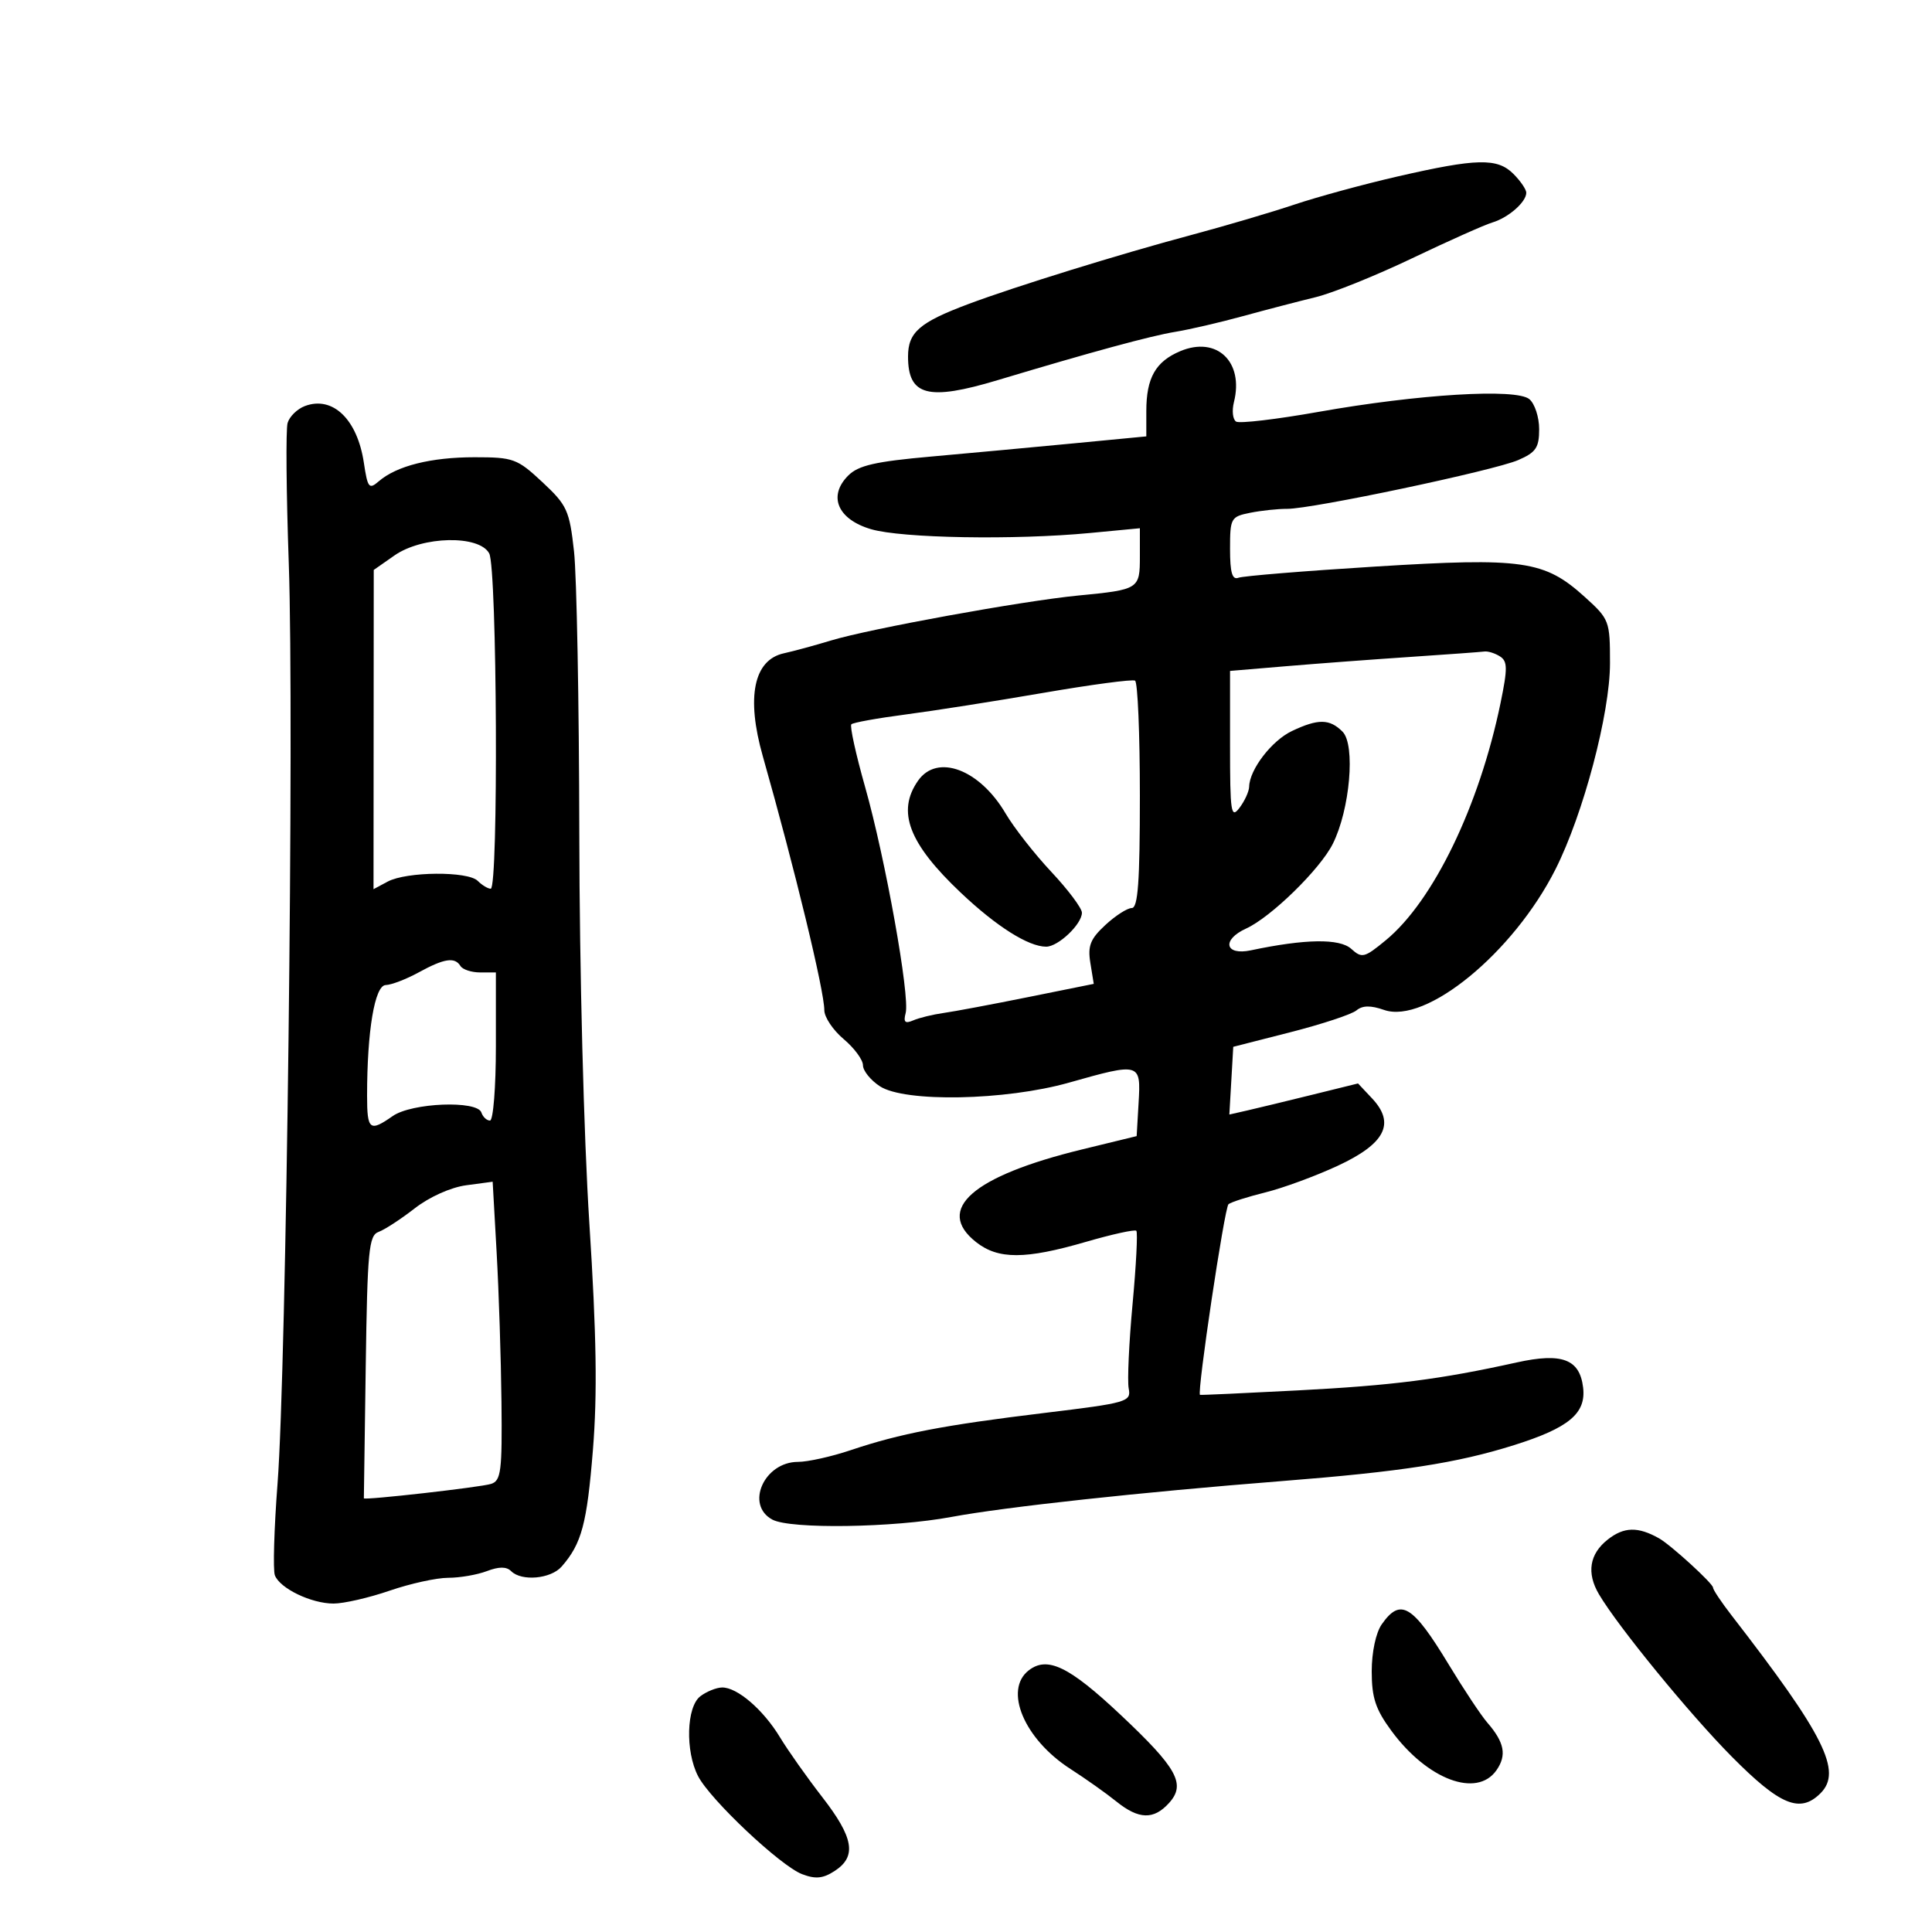<svg xmlns="http://www.w3.org/2000/svg" width="300" height="300" viewBox="0 0 300 300" version="1.1">
	<path d="M 217 27.405 C 211.775 28.604, 204.575 30.565, 201 31.765 C 197.425 32.964, 190.225 35.087, 185 36.484 C 173.903 39.450, 157.675 44.477, 150.385 47.207 C 142.776 50.057, 141 51.599, 141 55.357 C 141 61.471, 144.086 62.284, 154.929 59.026 C 169.439 54.666, 178.698 52.147, 182.500 51.527 C 184.700 51.168, 189.425 50.072, 193 49.091 C 196.575 48.111, 201.649 46.788, 204.275 46.151 C 206.901 45.515, 213.651 42.794, 219.275 40.105 C 224.899 37.417, 230.510 34.913, 231.744 34.543 C 234.231 33.796, 237 31.365, 237 29.929 C 237 29.418, 236.100 28.100, 235 27 C 232.503 24.503, 229.337 24.575, 217 27.405 M 183.272 54.528 C 179.440 56.139, 178 58.676, 178 63.815 L 178 67.761 166.750 68.841 C 160.563 69.435, 150.593 70.358, 144.596 70.893 C 135.917 71.666, 133.288 72.267, 131.715 73.841 C 128.525 77.031, 130.063 80.647, 135.260 82.174 C 140.025 83.575, 157.528 83.878, 169.250 82.763 L 177 82.026 177 86.406 C 177 91.480, 176.876 91.559, 167.424 92.474 C 158.790 93.309, 135.021 97.634, 129 99.465 C 126.525 100.218, 123.247 101.109, 121.715 101.445 C 117.030 102.473, 115.845 108.256, 118.444 117.412 C 123.415 134.925, 128 153.854, 128 156.867 C 128 157.942, 129.350 159.958, 131 161.347 C 132.650 162.735, 134 164.565, 134 165.412 C 134 166.260, 135.181 167.728, 136.624 168.673 C 140.483 171.201, 156.108 170.904, 165.980 168.114 C 177.060 164.983, 177.162 165.012, 176.802 171.207 L 176.500 176.414 168 178.487 C 151.008 182.630, 145.114 187.798, 151.580 192.884 C 155.008 195.581, 159.208 195.571, 168.596 192.843 C 172.679 191.657, 176.213 190.879, 176.449 191.116 C 176.685 191.352, 176.422 196.471, 175.864 202.491 C 175.307 208.510, 175.036 214.410, 175.264 215.601 C 175.660 217.673, 175.095 217.836, 162.089 219.412 C 146.558 221.293, 139.766 222.599, 132.093 225.181 C 129.120 226.181, 125.439 227, 123.915 227 C 118.650 227, 115.680 233.688, 119.934 235.965 C 122.746 237.469, 138.712 237.232, 147.730 235.552 C 156.082 233.996, 177.244 231.698, 199 229.985 C 217.656 228.515, 226.238 227.188, 235.088 224.403 C 243.616 221.719, 246.305 219.478, 245.825 215.452 C 245.299 211.042, 242.544 210.004, 235.500 211.563 C 223.622 214.192, 216.255 215.132, 201.500 215.902 C 193.250 216.333, 186.426 216.644, 186.336 216.593 C 185.835 216.310, 190.144 187.480, 190.761 186.985 C 191.167 186.659, 193.750 185.834, 196.500 185.152 C 199.250 184.470, 204.296 182.613, 207.713 181.025 C 215.097 177.596, 216.707 174.445, 213.059 170.563 L 210.874 168.237 203.687 170.012 C 199.734 170.989, 195.238 172.075, 193.697 172.427 L 190.893 173.065 191.197 167.806 L 191.500 162.548 200.394 160.277 C 205.285 159.028, 209.888 157.508, 210.623 156.898 C 211.568 156.114, 212.823 156.091, 214.919 156.822 C 221.408 159.084, 234.998 147.939, 241.526 135 C 245.867 126.396, 250 110.783, 250 102.987 C 250 96.392, 249.907 96.149, 246.057 92.670 C 239.816 87.032, 236.507 86.554, 213.556 87.976 C 202.586 88.656, 193.024 89.437, 192.306 89.713 C 191.339 90.084, 191 88.920, 191 85.232 C 191 80.452, 191.127 80.225, 194.125 79.625 C 195.844 79.281, 198.431 79.006, 199.875 79.013 C 203.752 79.031, 231.975 73.073, 235.750 71.439 C 238.502 70.248, 239 69.512, 239 66.639 C 239 64.772, 238.313 62.675, 237.474 61.978 C 235.428 60.280, 220.294 61.197, 204.700 63.963 C 198.210 65.114, 192.471 65.791, 191.946 65.467 C 191.422 65.143, 191.268 63.780, 191.605 62.439 C 193.178 56.172, 188.937 52.146, 183.272 54.528 M 47.338 63.053 C 46.149 63.503, 44.942 64.687, 44.657 65.685 C 44.371 66.683, 44.454 76.500, 44.842 87.500 C 45.695 111.728, 44.467 212.461, 43.100 230.324 C 42.561 237.377, 42.372 243.806, 42.681 244.611 C 43.464 246.652, 48.339 249, 51.794 249 C 53.385 249, 57.303 248.100, 60.500 247 C 63.697 245.900, 67.788 245, 69.591 245 C 71.395 245, 74.097 244.533, 75.598 243.963 C 77.482 243.247, 78.647 243.247, 79.363 243.963 C 80.990 245.590, 85.535 245.178, 87.217 243.250 C 90.321 239.691, 91.137 236.649, 92.067 225.156 C 92.770 216.478, 92.625 207.251, 91.514 189.948 C 90.650 176.496, 89.984 150.727, 89.953 129.500 C 89.922 109.150, 89.553 89.403, 89.133 85.617 C 88.426 79.249, 88.058 78.445, 84.223 74.867 C 80.307 71.214, 79.724 71, 73.688 71 C 66.929 71, 61.595 72.338, 58.824 74.729 C 57.300 76.045, 57.090 75.783, 56.497 71.838 C 55.482 65.094, 51.654 61.422, 47.338 63.053 M 61.253 86.250 L 58.035 88.500 58.017 113.285 L 58 138.070 60.198 136.894 C 63.128 135.326, 72.650 135.250, 74.182 136.782 C 74.852 137.452, 75.760 138, 76.200 138 C 77.416 138, 77.191 88.225, 75.965 85.934 C 74.415 83.038, 65.576 83.228, 61.253 86.250 M 219 102.005 C 213.225 102.392, 204.563 103.039, 199.750 103.444 L 191 104.180 191 115.781 C 191 126.196, 191.150 127.184, 192.468 125.441 C 193.276 124.374, 193.951 122.894, 193.968 122.154 C 194.031 119.485, 197.478 115.001, 200.607 113.516 C 204.681 111.583, 206.461 111.604, 208.466 113.609 C 210.501 115.644, 209.625 125.718, 206.949 131.045 C 204.968 134.989, 197.354 142.426, 193.498 144.183 C 189.654 145.934, 190.207 148.418, 194.250 147.563 C 202.673 145.782, 208.015 145.704, 209.817 147.334 C 211.478 148.837, 211.857 148.743, 215.194 145.992 C 222.568 139.913, 229.710 125.144, 233.006 109.156 C 234.115 103.771, 234.100 102.677, 232.907 101.921 C 232.133 101.431, 231.050 101.092, 230.500 101.166 C 229.950 101.241, 224.775 101.618, 219 102.005 M 162 107.589 C 154.575 108.869, 144.941 110.382, 140.592 110.950 C 136.242 111.519, 132.465 112.202, 132.198 112.468 C 131.932 112.735, 132.896 117.126, 134.341 122.227 C 137.476 133.296, 141.314 154.693, 140.631 157.302 C 140.257 158.734, 140.529 158.994, 141.823 158.438 C 142.745 158.041, 144.850 157.529, 146.500 157.298 C 148.150 157.067, 154.076 155.955, 159.669 154.826 L 169.838 152.774 169.311 149.527 C 168.879 146.869, 169.300 145.803, 171.632 143.641 C 173.198 142.188, 175.047 141, 175.740 141 C 176.705 141, 177 136.921, 177 123.559 C 177 113.966, 176.662 105.925, 176.250 105.689 C 175.838 105.454, 169.425 106.309, 162 107.589 M 142.557 121.223 C 139.205 126.008, 141.099 130.966, 149.211 138.639 C 154.744 143.872, 159.698 147, 162.450 147 C 164.320 147, 168 143.503, 168 141.725 C 168 141.024, 165.863 138.170, 163.250 135.384 C 160.637 132.597, 157.441 128.515, 156.147 126.313 C 152.113 119.450, 145.526 116.983, 142.557 121.223 M 65 151 C 63.075 152.054, 60.777 152.935, 59.892 152.958 C 58.188 153.003, 57 160.062, 57 170.147 C 57 175.483, 57.406 175.805, 60.984 173.299 C 63.930 171.235, 74.107 170.829, 74.749 172.750 C 74.979 173.438, 75.579 174, 76.083 174 C 76.588 174, 77 168.825, 77 162.500 L 77 151 74.559 151 C 73.216 151, 71.840 150.550, 71.500 150 C 70.615 148.567, 68.986 148.818, 65 151 M 72.400 184.046 C 70.004 184.367, 66.678 185.857, 64.400 187.631 C 62.255 189.301, 59.731 190.946, 58.790 191.287 C 57.268 191.839, 57.049 194.124, 56.790 212.203 C 56.631 223.366, 56.500 232.570, 56.500 232.656 C 56.500 232.993, 74.597 230.945, 76.246 230.422 C 77.801 229.928, 77.985 228.485, 77.868 217.683 C 77.796 210.982, 77.459 200.549, 77.118 194.499 L 76.500 183.497 72.400 184.046 M 249.657 239.055 C 246.808 241.296, 246.332 244.248, 248.285 247.558 C 251.251 252.581, 262.322 266.118, 268.889 272.750 C 276.408 280.343, 279.516 281.627, 282.694 278.449 C 286.097 275.045, 283.302 269.460, 268.858 250.809 C 267.286 248.778, 266 246.852, 266 246.528 C 266 245.889, 259.440 239.897, 257.617 238.871 C 254.343 237.027, 252.171 237.078, 249.657 239.055 M 214.557 252.223 C 213.644 253.526, 213 256.546, 213 259.526 C 213 263.615, 213.594 265.414, 216.049 268.751 C 221.633 276.345, 229.321 279.235, 232.368 274.885 C 233.996 272.560, 233.612 270.544, 230.959 267.500 C 230 266.400, 227.309 262.350, 224.978 258.500 C 219.337 249.181, 217.474 248.058, 214.557 252.223 M 159.750 259.366 C 155.811 262.415, 159.040 270.067, 166.211 274.677 C 168.570 276.194, 171.772 278.462, 173.327 279.717 C 176.817 282.536, 179.140 282.608, 181.527 279.970 C 184.181 277.038, 182.819 274.565, 173.959 266.234 C 166.013 258.762, 162.639 257.131, 159.750 259.366 M 108.750 263.392 C 106.586 265.035, 106.390 271.920, 108.397 275.800 C 110.296 279.472, 121.204 289.747, 124.555 291.021 C 126.651 291.818, 127.809 291.700, 129.635 290.504 C 133.060 288.259, 132.566 285.354, 127.687 279.062 C 125.315 276.003, 122.358 271.820, 121.116 269.766 C 118.518 265.472, 114.461 261.986, 112.115 262.032 C 111.227 262.049, 109.713 262.661, 108.750 263.392" stroke="none" fill="black" fill-rule="evenodd"/>
</svg>